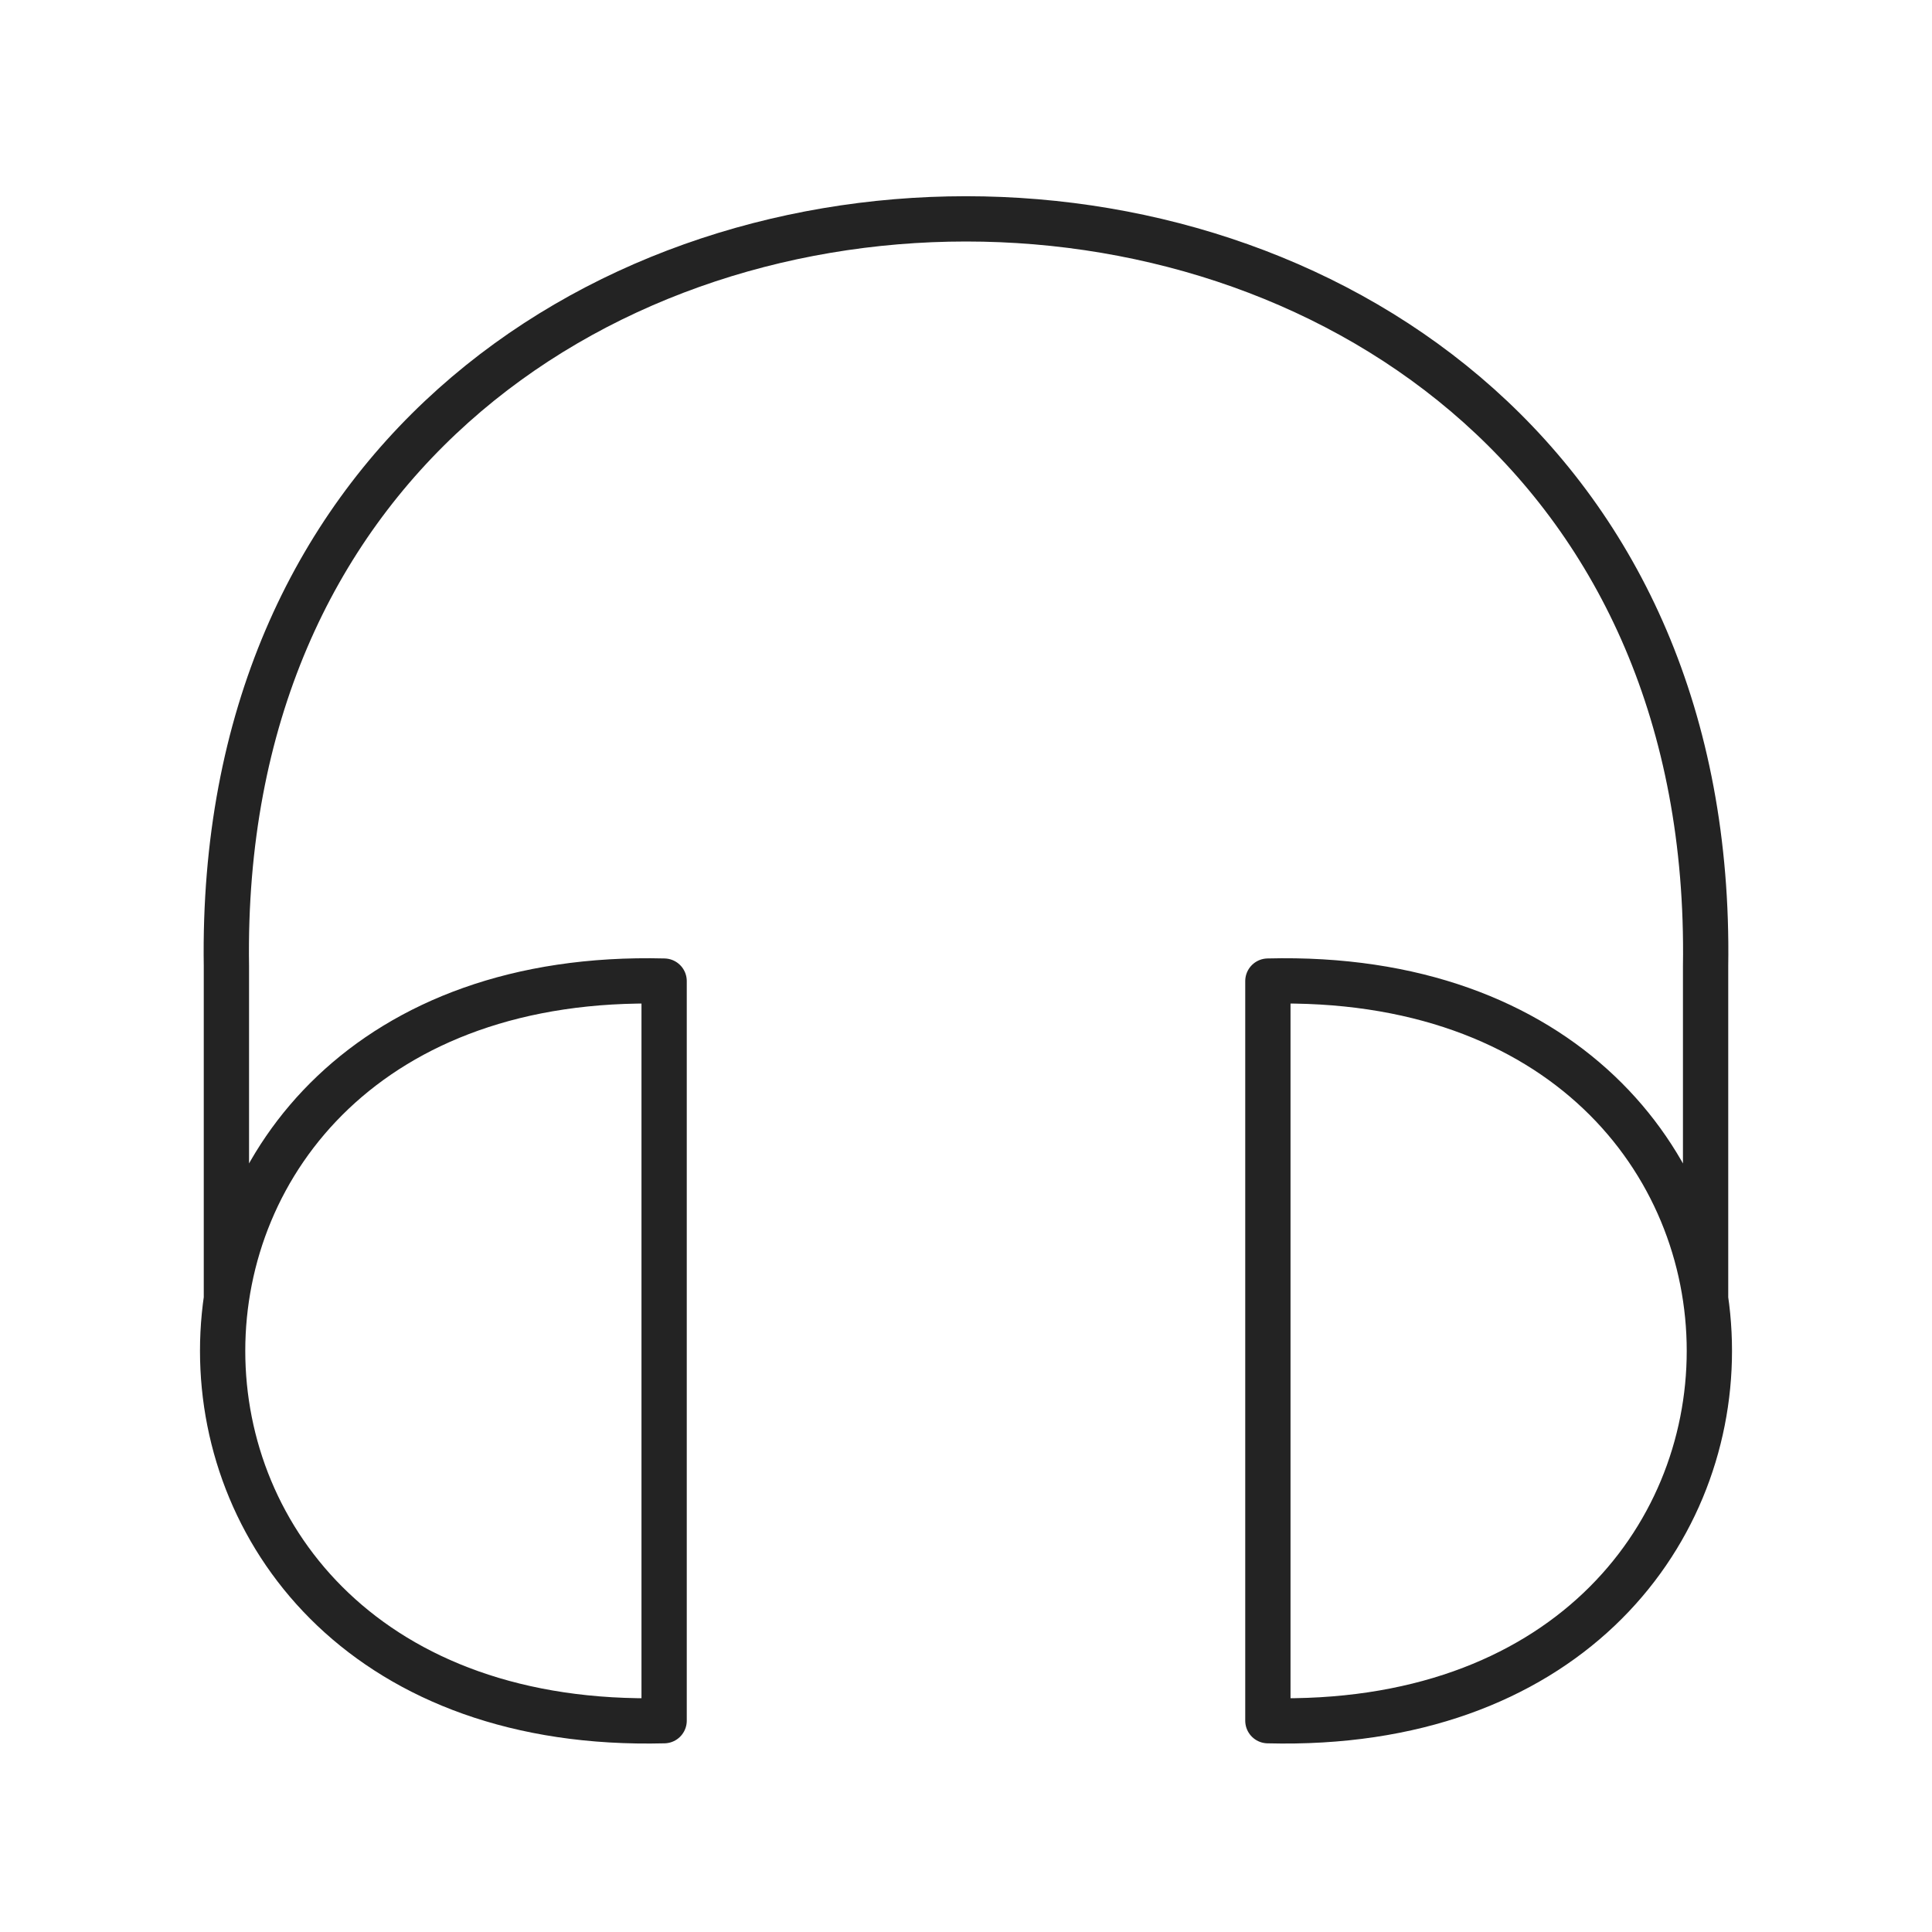 <svg xmlns="http://www.w3.org/2000/svg" viewBox="0 0 128 128" stroke-linejoin="round" stroke-width="3" fill="none" stroke="#232323"><path d="M84 114c39 1 39-50 0-49Zm29-28V64c1-66-99-66-98 0V86M44 65c-39-1-39 50 0 49Z"/></svg>
